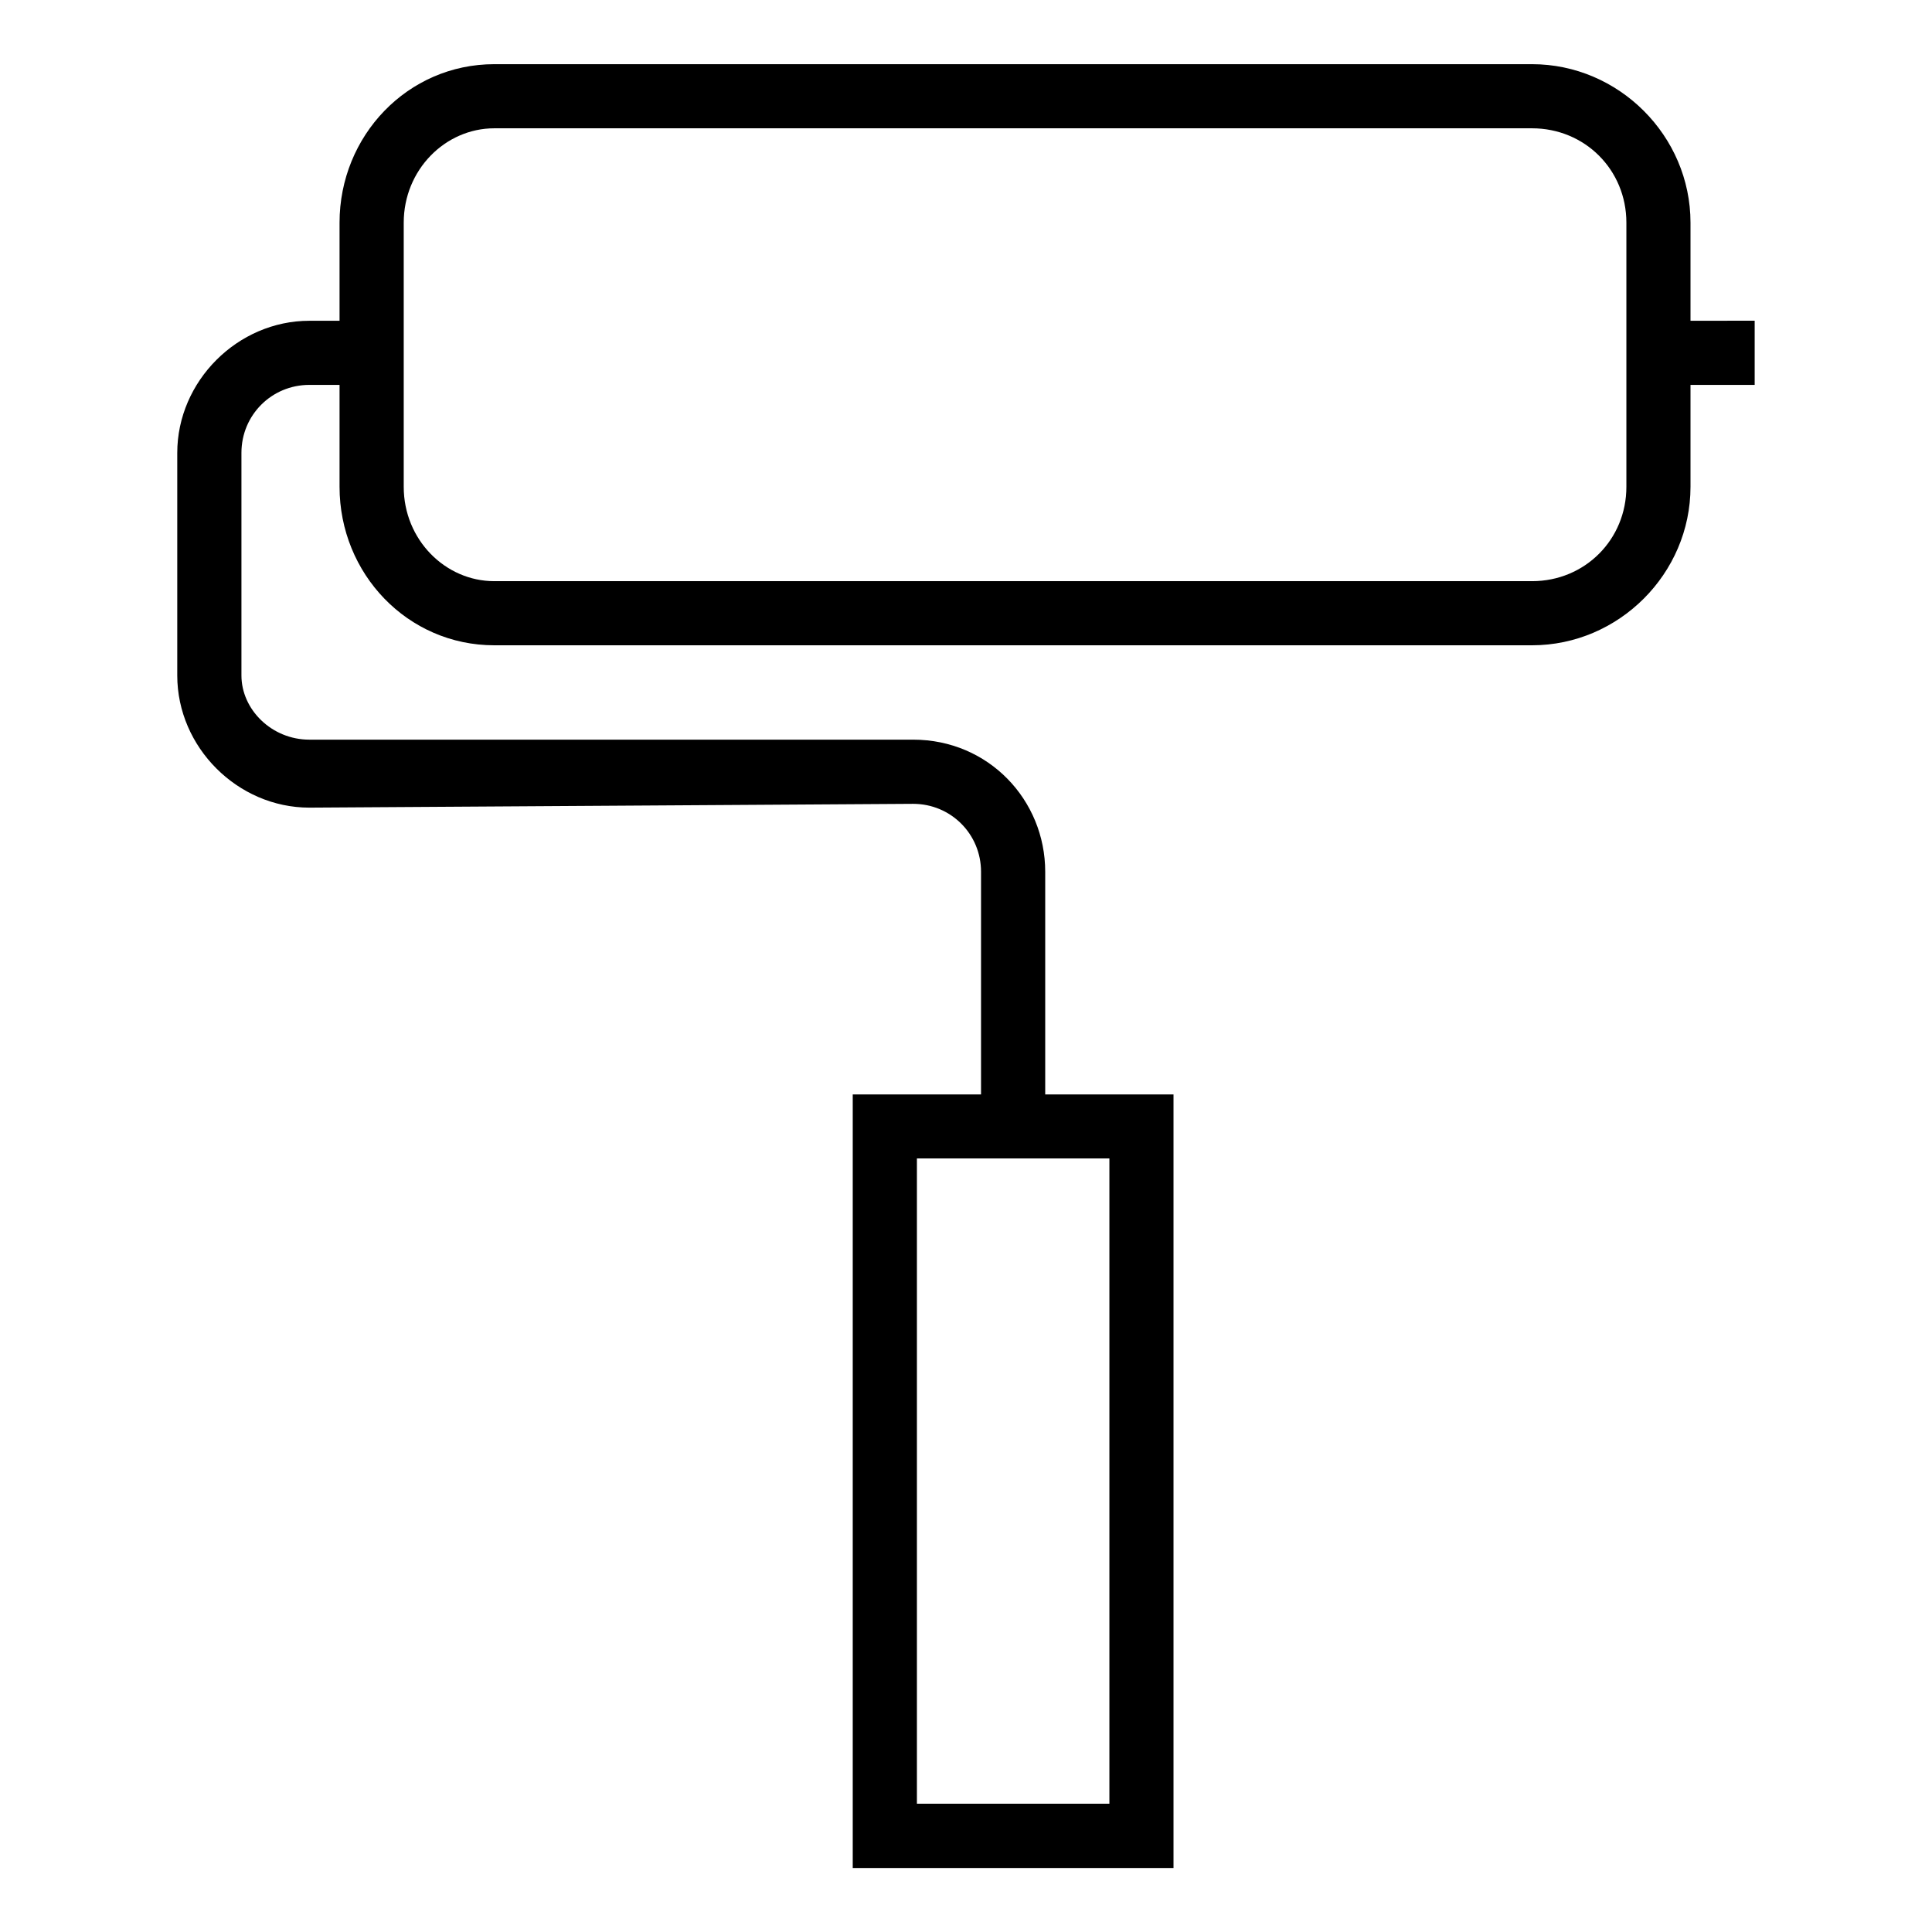 <?xml version="1.0" encoding="utf-8"?>
<!DOCTYPE svg PUBLIC "-//W3C//DTD SVG 1.1//EN" "http://www.w3.org/Graphics/SVG/1.1/DTD/svg11.dtd">
<svg version="1.1" xmlns="http://www.w3.org/2000/svg" xmlns:xlink="http://www.w3.org/1999/xlink" width="32" height="32" viewBox="0 0 32 32">
<path d="M28 5.313v-1.625c0-1.438-1.188-2.625-2.625-2.625h-17.188c-1.438 0-2.563 1.188-2.563 2.625v1.625h-0.5c-1.188 0-2.188 1-2.188 2.188v3.688c0 1.188 1 2.188 2.188 2.188l10-0.063c0.625 0 1.125 0.5 1.125 1.125v3.688h-2.125v12.813h5.313v-12.813h-2.125v-3.688c0-1.188-0.938-2.188-2.188-2.188h-10c-0.625 0-1.125-0.5-1.125-1.063v-3.688c0-0.625 0.5-1.125 1.125-1.125h0.5v1.688c0 1.438 1.125 2.625 2.563 2.625h17.188c1.438 0 2.625-1.188 2.625-2.625v-1.688h1.063v-1.063zM18.375 29.875h-3.188v-10.688h3.188zM26.938 8.063c0 0.875-0.688 1.563-1.563 1.563h-17.188c-0.813 0-1.5-0.688-1.5-1.563v-4.375c0-0.875 0.688-1.563 1.5-1.563h17.188c0.875 0 1.563 0.688 1.563 1.563z"></path>
</svg>
